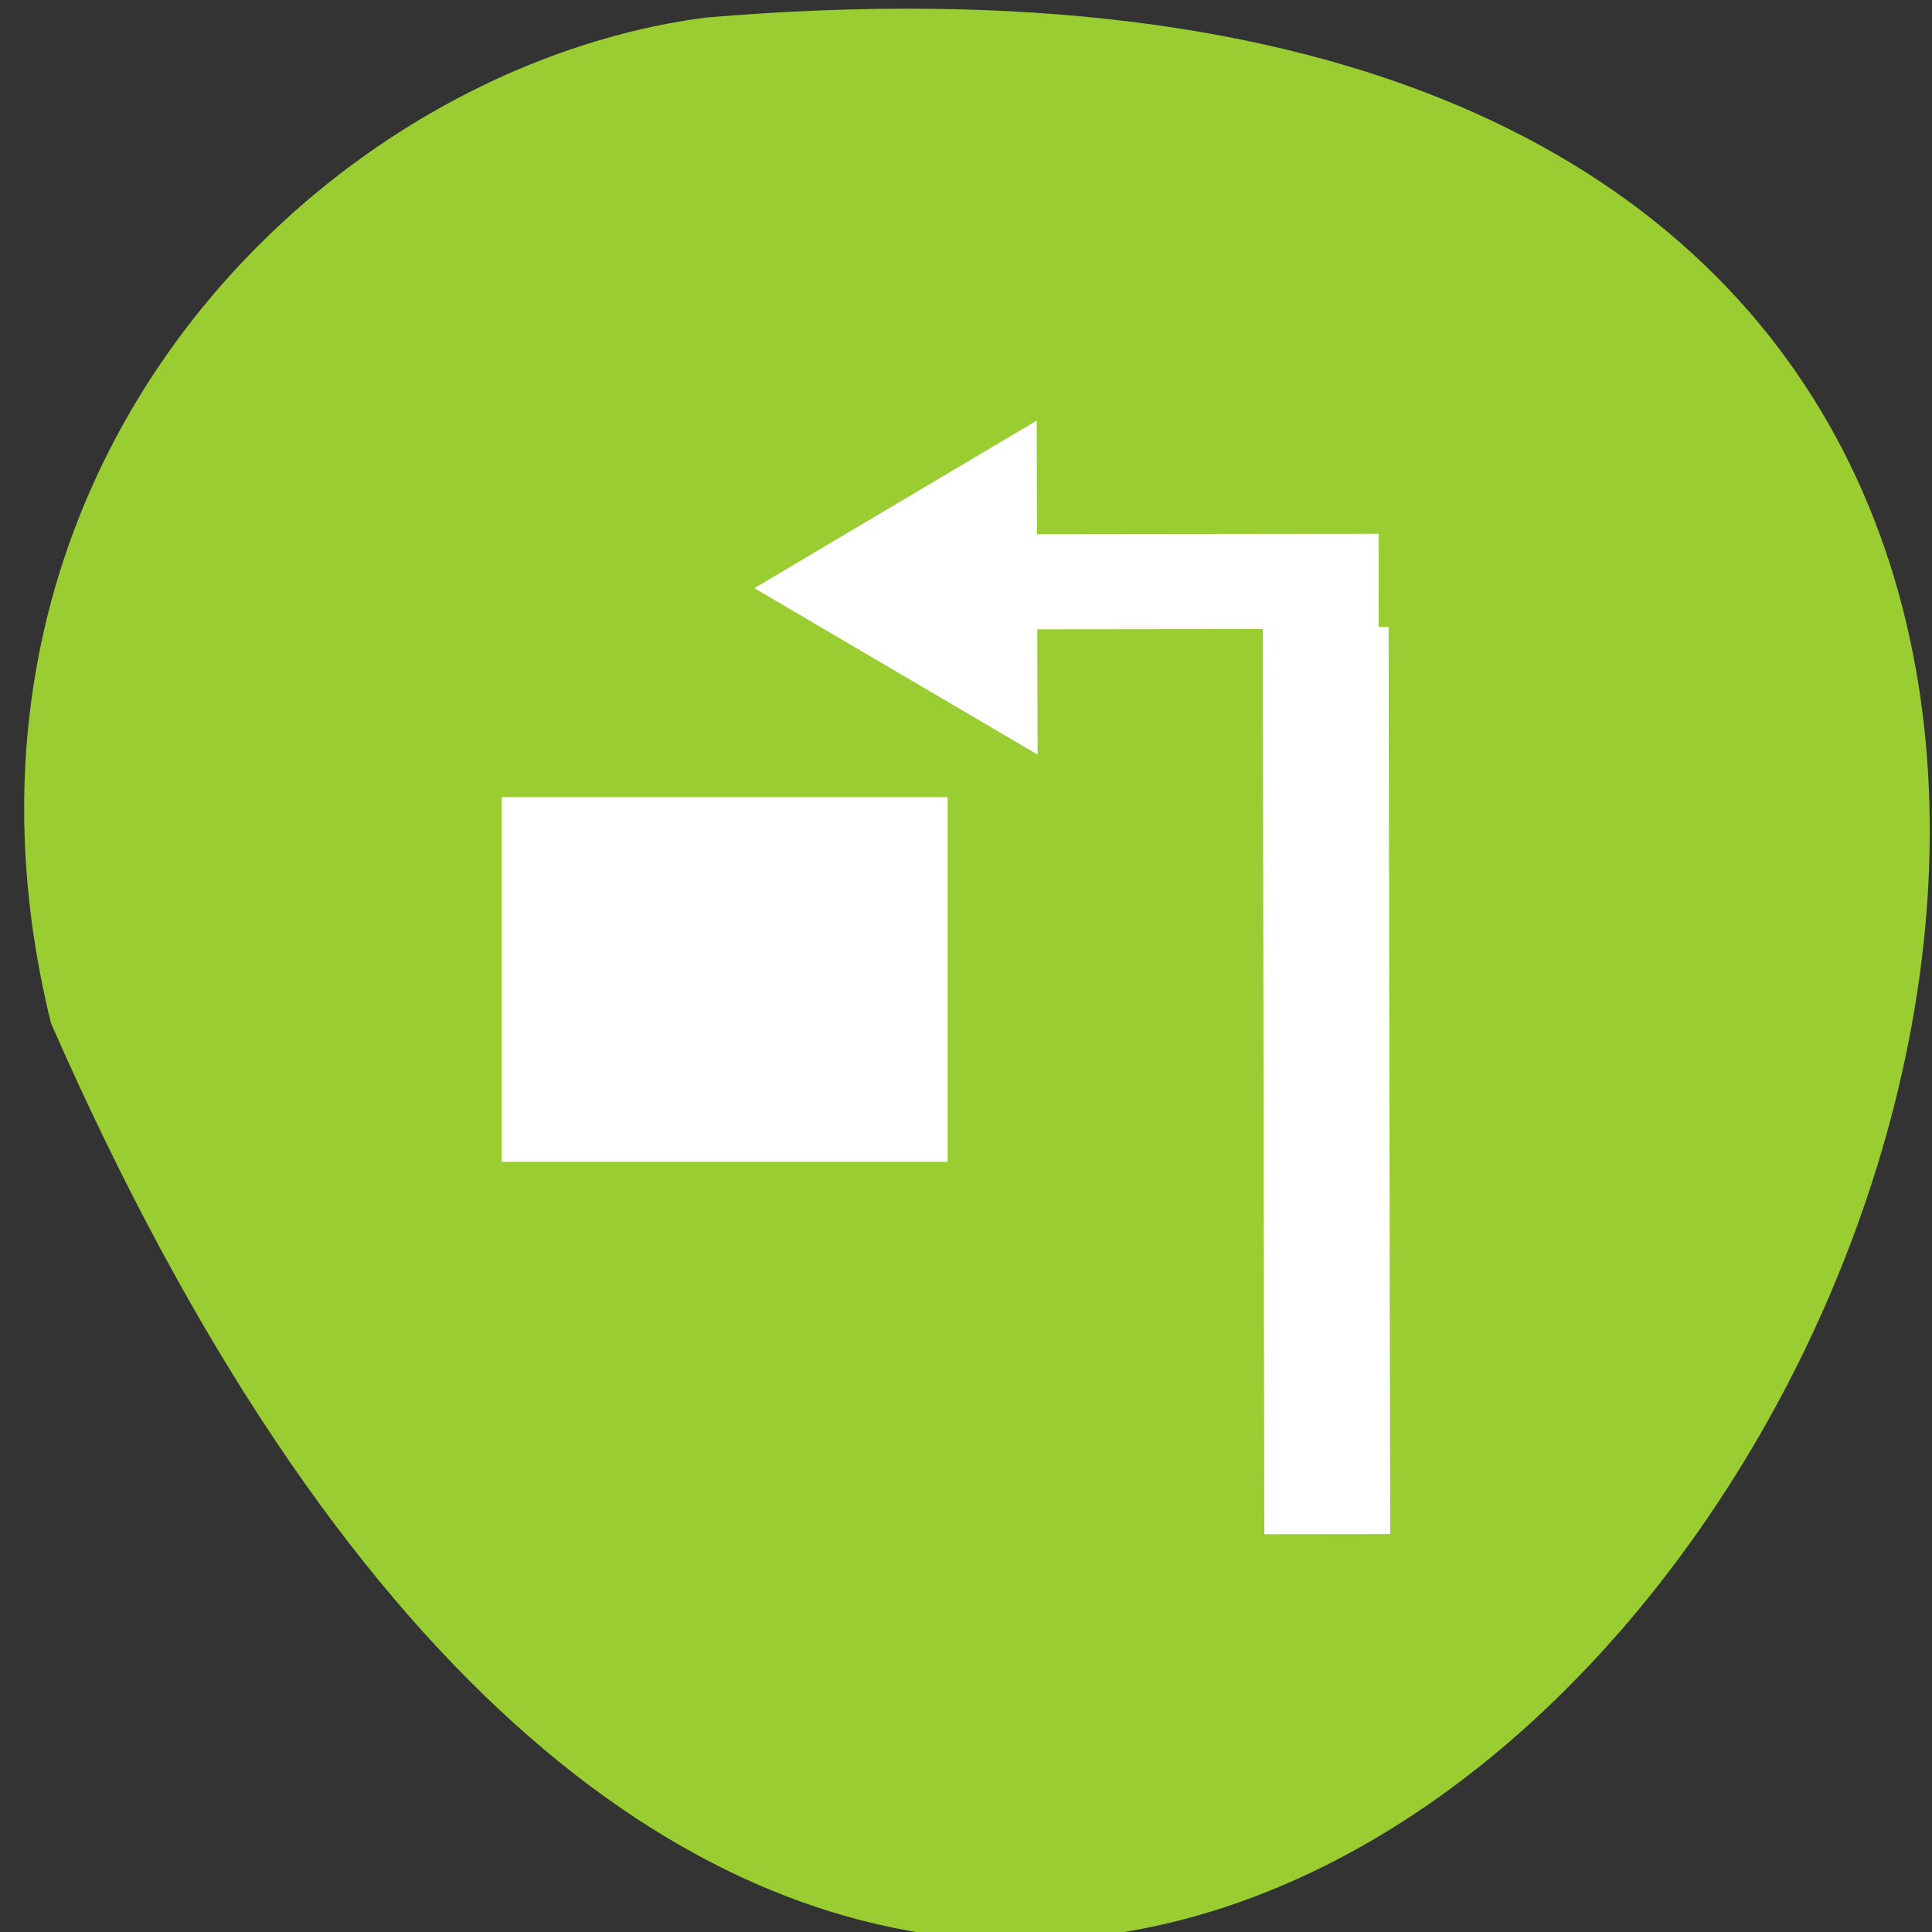 <svg xmlns="http://www.w3.org/2000/svg" viewBox="0 0 256 256"><rect x="0" y="0" width="256" height="256" fill="#333333" stroke="none"/><defs><clipPath><path d="m 171 132 h 54.625 v 24 h -54.625"/></clipPath><clipPath><path d="m 148 97 h 77.63 v 24 h -77.62"/></clipPath><clipPath><path d="m 27.707 56.824 h 82.29 v 139.69 h -82.29"/></clipPath><clipPath><path d="m 74 56.824 h 129 v 139.69 h -129"/></clipPath></defs><g transform="translate(-0.294 -795.21)"><path d="m 7.05 930.79 c 152.15 347.01 425.61 -162.11 86.64 -133.24 -51.04 6.753 -104.63 60.23 -86.64 133.24 z" style="fill:#9acd32;color:#000"/><g transform="matrix(3.862 0 0 4.408 32.32 -3601.14)" style="fill:#fff;fill-rule:evenodd"><rect transform="matrix(1 -0.001 -0.002 -1 0 0)" y="-1043.51" x="33" height="27.27" width="4.318" rx="0"/><rect transform="matrix(1 -0.001 -0.002 -1 0 0)" width="12.572" height="2.86" x="24.407" y="-1016.3" rx="0"/><path transform="matrix(0.003 0.896 1 -0.002 -6.498 983.75)" d="m 29.374 33.686 l 2.799 -4.852 l 2.799 -4.852 l 2.803 4.851 l 2.803 4.851 l -5.602 0.002 z"/><rect y="1021.32" x="8.923" height="10.96" width="15.296" rx="0"/></g></g></svg>